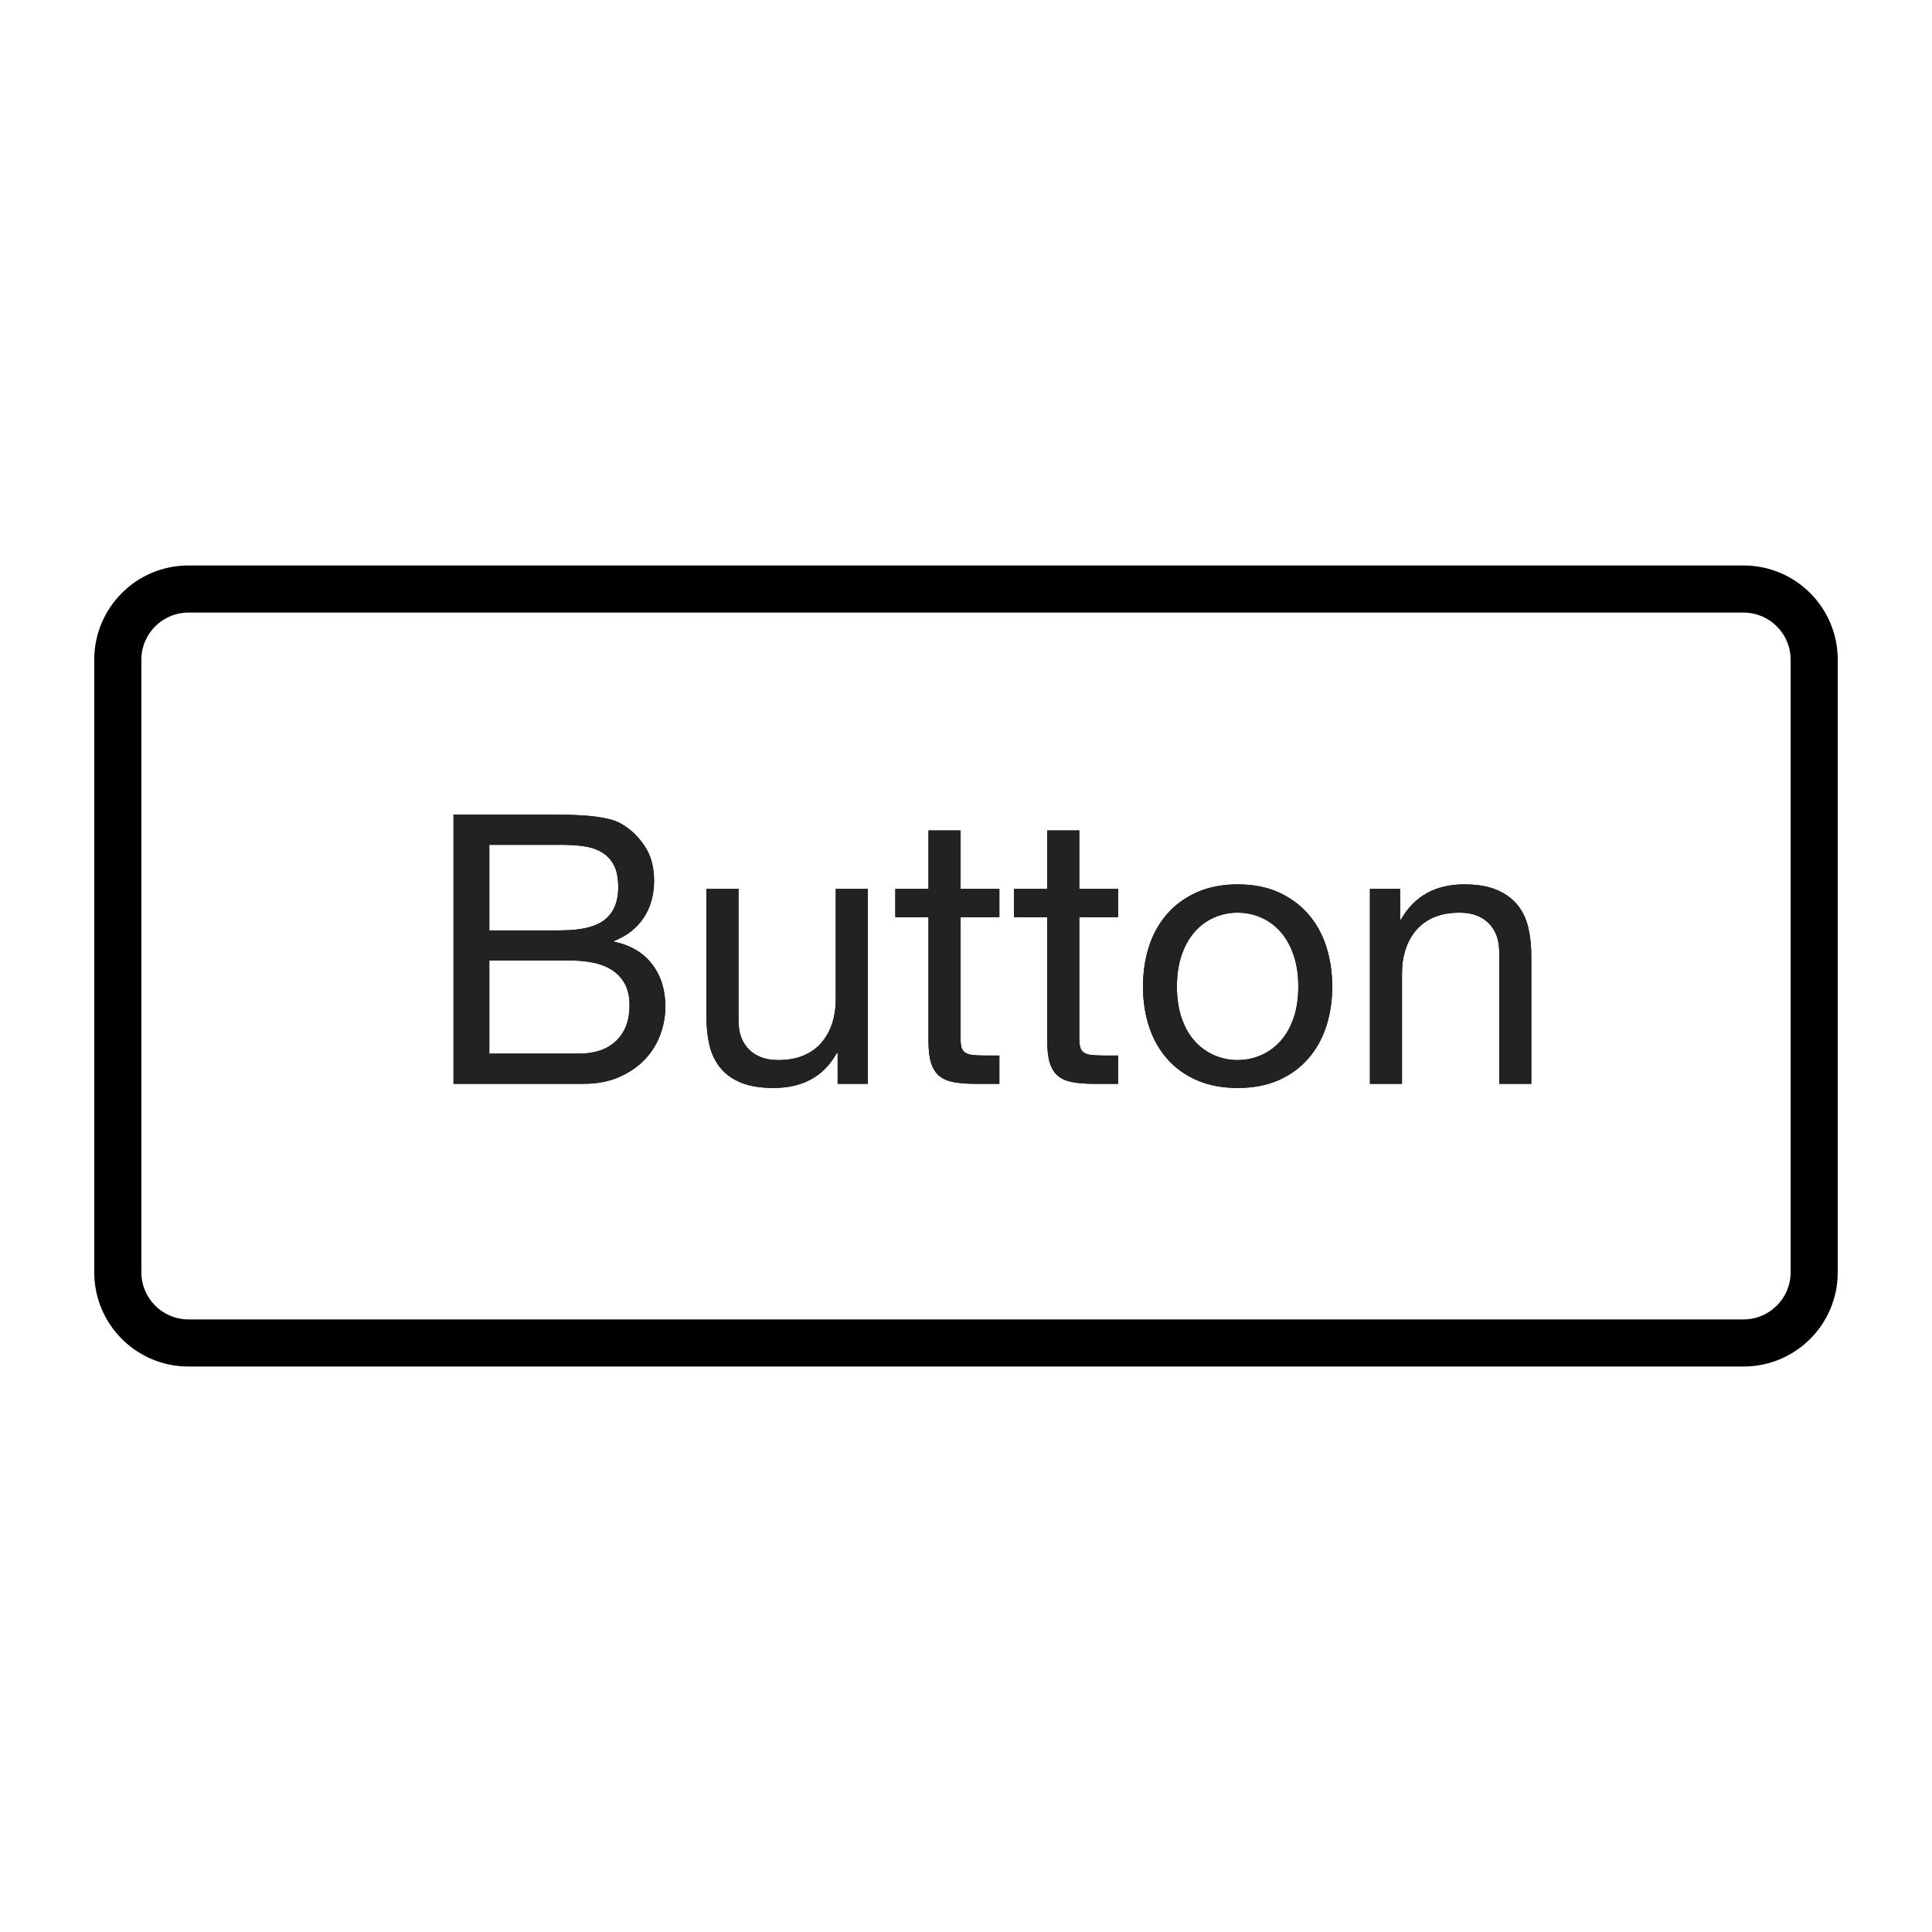 <?xml version="1.0" encoding="UTF-8"?>
<svg width="41px" height="41px" viewBox="0 0 41 41" version="1.1" xmlns="http://www.w3.org/2000/svg" xmlns:xlink="http://www.w3.org/1999/xlink">
    <!-- Generator: Sketch 55.2 (78181) - https://sketchapp.com -->
    <title>Artboard</title>
    <desc>Created with Sketch.</desc>
    <defs>
        <path d="M1.384,4.744 L2.904,4.744 C3.336,4.744 3.647,4.668 3.836,4.516 C4.025,4.364 4.12,4.136 4.12,3.832 C4.12,3.629 4.088,3.469 4.024,3.352 C3.96,3.235 3.872,3.144 3.76,3.08 C3.648,3.016 3.519,2.975 3.372,2.956 C3.225,2.937 3.069,2.928 2.904,2.928 L1.384,2.928 L1.384,4.744 Z M0.624,2.288 L2.696,2.288 C2.819,2.288 2.951,2.289 3.092,2.292 C3.233,2.295 3.373,2.303 3.512,2.316 C3.651,2.329 3.78,2.349 3.9,2.376 C4.02,2.403 4.123,2.443 4.208,2.496 C4.395,2.608 4.553,2.763 4.684,2.96 C4.815,3.157 4.88,3.4 4.88,3.688 C4.88,3.992 4.807,4.255 4.66,4.476 C4.513,4.697 4.304,4.861 4.032,4.968 L4.032,4.984 C4.384,5.059 4.653,5.219 4.84,5.464 C5.027,5.709 5.12,6.008 5.12,6.36 C5.12,6.568 5.083,6.771 5.008,6.968 C4.933,7.165 4.823,7.34 4.676,7.492 C4.529,7.644 4.348,7.767 4.132,7.86 C3.916,7.953 3.667,8 3.384,8 L0.624,8 L0.624,2.288 Z M1.384,7.36 L3.288,7.36 C3.624,7.36 3.887,7.269 4.076,7.088 C4.265,6.907 4.36,6.656 4.36,6.336 C4.36,6.149 4.325,5.995 4.256,5.872 C4.187,5.749 4.095,5.652 3.98,5.58 C3.865,5.508 3.733,5.457 3.584,5.428 C3.435,5.399 3.28,5.384 3.12,5.384 L1.384,5.384 L1.384,7.36 Z M9.416,8 L8.776,8 L8.776,7.344 L8.76,7.344 C8.616,7.6 8.432,7.788 8.208,7.908 C7.984,8.028 7.72,8.088 7.416,8.088 C7.144,8.088 6.917,8.052 6.736,7.98 C6.555,7.908 6.408,7.805 6.296,7.672 C6.184,7.539 6.105,7.38 6.06,7.196 C6.015,7.012 5.992,6.808 5.992,6.584 L5.992,3.864 L6.672,3.864 L6.672,6.664 C6.672,6.92 6.747,7.123 6.896,7.272 C7.045,7.421 7.251,7.496 7.512,7.496 C7.72,7.496 7.9,7.464 8.052,7.4 C8.204,7.336 8.331,7.245 8.432,7.128 C8.533,7.011 8.609,6.873 8.66,6.716 C8.711,6.559 8.736,6.387 8.736,6.2 L8.736,3.864 L9.416,3.864 L9.416,8 Z M11.384,3.864 L12.208,3.864 L12.208,4.464 L11.384,4.464 L11.384,7.032 C11.384,7.112 11.391,7.176 11.404,7.224 C11.417,7.272 11.443,7.309 11.48,7.336 C11.517,7.363 11.569,7.38 11.636,7.388 C11.703,7.396 11.789,7.4 11.896,7.4 L12.208,7.4 L12.208,8 L11.688,8 C11.512,8 11.361,7.988 11.236,7.964 C11.111,7.94 11.009,7.896 10.932,7.832 C10.855,7.768 10.797,7.677 10.76,7.56 C10.723,7.443 10.704,7.288 10.704,7.096 L10.704,4.464 L10,4.464 L10,3.864 L10.704,3.864 L10.704,2.624 L11.384,2.624 L11.384,3.864 Z M13.904,3.864 L14.728,3.864 L14.728,4.464 L13.904,4.464 L13.904,7.032 C13.904,7.112 13.911,7.176 13.924,7.224 C13.937,7.272 13.963,7.309 14,7.336 C14.037,7.363 14.089,7.38 14.156,7.388 C14.223,7.396 14.309,7.4 14.416,7.4 L14.728,7.4 L14.728,8 L14.208,8 C14.032,8 13.881,7.988 13.756,7.964 C13.631,7.94 13.529,7.896 13.452,7.832 C13.375,7.768 13.317,7.677 13.28,7.56 C13.243,7.443 13.224,7.288 13.224,7.096 L13.224,4.464 L12.52,4.464 L12.52,3.864 L13.224,3.864 L13.224,2.624 L13.904,2.624 L13.904,3.864 Z M15.976,5.936 C15.976,6.187 16.009,6.409 16.076,6.604 C16.143,6.799 16.235,6.961 16.352,7.092 C16.469,7.223 16.607,7.323 16.764,7.392 C16.921,7.461 17.088,7.496 17.264,7.496 C17.44,7.496 17.607,7.461 17.764,7.392 C17.921,7.323 18.059,7.223 18.176,7.092 C18.293,6.961 18.385,6.799 18.452,6.604 C18.519,6.409 18.552,6.187 18.552,5.936 C18.552,5.685 18.519,5.463 18.452,5.268 C18.385,5.073 18.293,4.909 18.176,4.776 C18.059,4.643 17.921,4.541 17.764,4.472 C17.607,4.403 17.44,4.368 17.264,4.368 C17.088,4.368 16.921,4.403 16.764,4.472 C16.607,4.541 16.469,4.643 16.352,4.776 C16.235,4.909 16.143,5.073 16.076,5.268 C16.009,5.463 15.976,5.685 15.976,5.936 Z M15.256,5.936 C15.256,5.632 15.299,5.348 15.384,5.084 C15.469,4.82 15.597,4.591 15.768,4.396 C15.939,4.201 16.149,4.048 16.4,3.936 C16.651,3.824 16.939,3.768 17.264,3.768 C17.595,3.768 17.884,3.824 18.132,3.936 C18.38,4.048 18.589,4.201 18.76,4.396 C18.931,4.591 19.059,4.82 19.144,5.084 C19.229,5.348 19.272,5.632 19.272,5.936 C19.272,6.24 19.229,6.523 19.144,6.784 C19.059,7.045 18.931,7.273 18.76,7.468 C18.589,7.663 18.38,7.815 18.132,7.924 C17.884,8.033 17.595,8.088 17.264,8.088 C16.939,8.088 16.651,8.033 16.4,7.924 C16.149,7.815 15.939,7.663 15.768,7.468 C15.597,7.273 15.469,7.045 15.384,6.784 C15.299,6.523 15.256,6.24 15.256,5.936 Z M20.072,3.864 L20.712,3.864 L20.712,4.52 L20.728,4.52 C21.011,4.019 21.459,3.768 22.072,3.768 C22.344,3.768 22.571,3.805 22.752,3.88 C22.933,3.955 23.08,4.059 23.192,4.192 C23.304,4.325 23.383,4.484 23.428,4.668 C23.473,4.852 23.496,5.056 23.496,5.28 L23.496,8 L22.816,8 L22.816,5.2 C22.816,4.944 22.741,4.741 22.592,4.592 C22.443,4.443 22.237,4.368 21.976,4.368 C21.768,4.368 21.588,4.4 21.436,4.464 C21.284,4.528 21.157,4.619 21.056,4.736 C20.955,4.853 20.879,4.991 20.828,5.148 C20.777,5.305 20.752,5.477 20.752,5.664 L20.752,8 L20.072,8 L20.072,3.864 Z" id="path-1"></path>
    </defs>
    <g id="Artboard" stroke="none" stroke-width="1" fill="none" fill-rule="evenodd">
        <g id="Group-19">
            <rect id="Rectangle-Copy-8" x="0" y="0" width="41" height="41"></rect>
            <g id="Group-15" transform="translate(2, 12)">
                <g id="Rectangle_42">
                    <rect id="Rectangle" x="0" y="0" width="37" height="17" rx="2"></rect>
                    <path d="M2,0 L35,0 C36.105,0 37,0.895 37,2 L37,15 C37,16.105 36.105,17 35,17 L2,17 C0.895,17 0,16.105 0,15 L0,2 C0,0.895 0.895,0 2,0 Z M2,1 C1.448,1 1,1.448 1,2 L1,15 C1,15.552 1.448,16 2,16 L35,16 C35.552,16 36,15.552 36,15 L36,2 C36,1.448 35.552,1 35,1 L2,1 Z" id="Rectangle" fill="#000000" fill-rule="nonzero"></path>
                </g>
                <g id="Button-2" transform="translate(7, 3)" fill-rule="nonzero">
                    <g id="Button">
                        <use fill="#000000" xlink:href="#path-1"></use>
                        <use fill="#222222" xlink:href="#path-1"></use>
                    </g>
                </g>
            </g>
        </g>
    </g>
</svg>